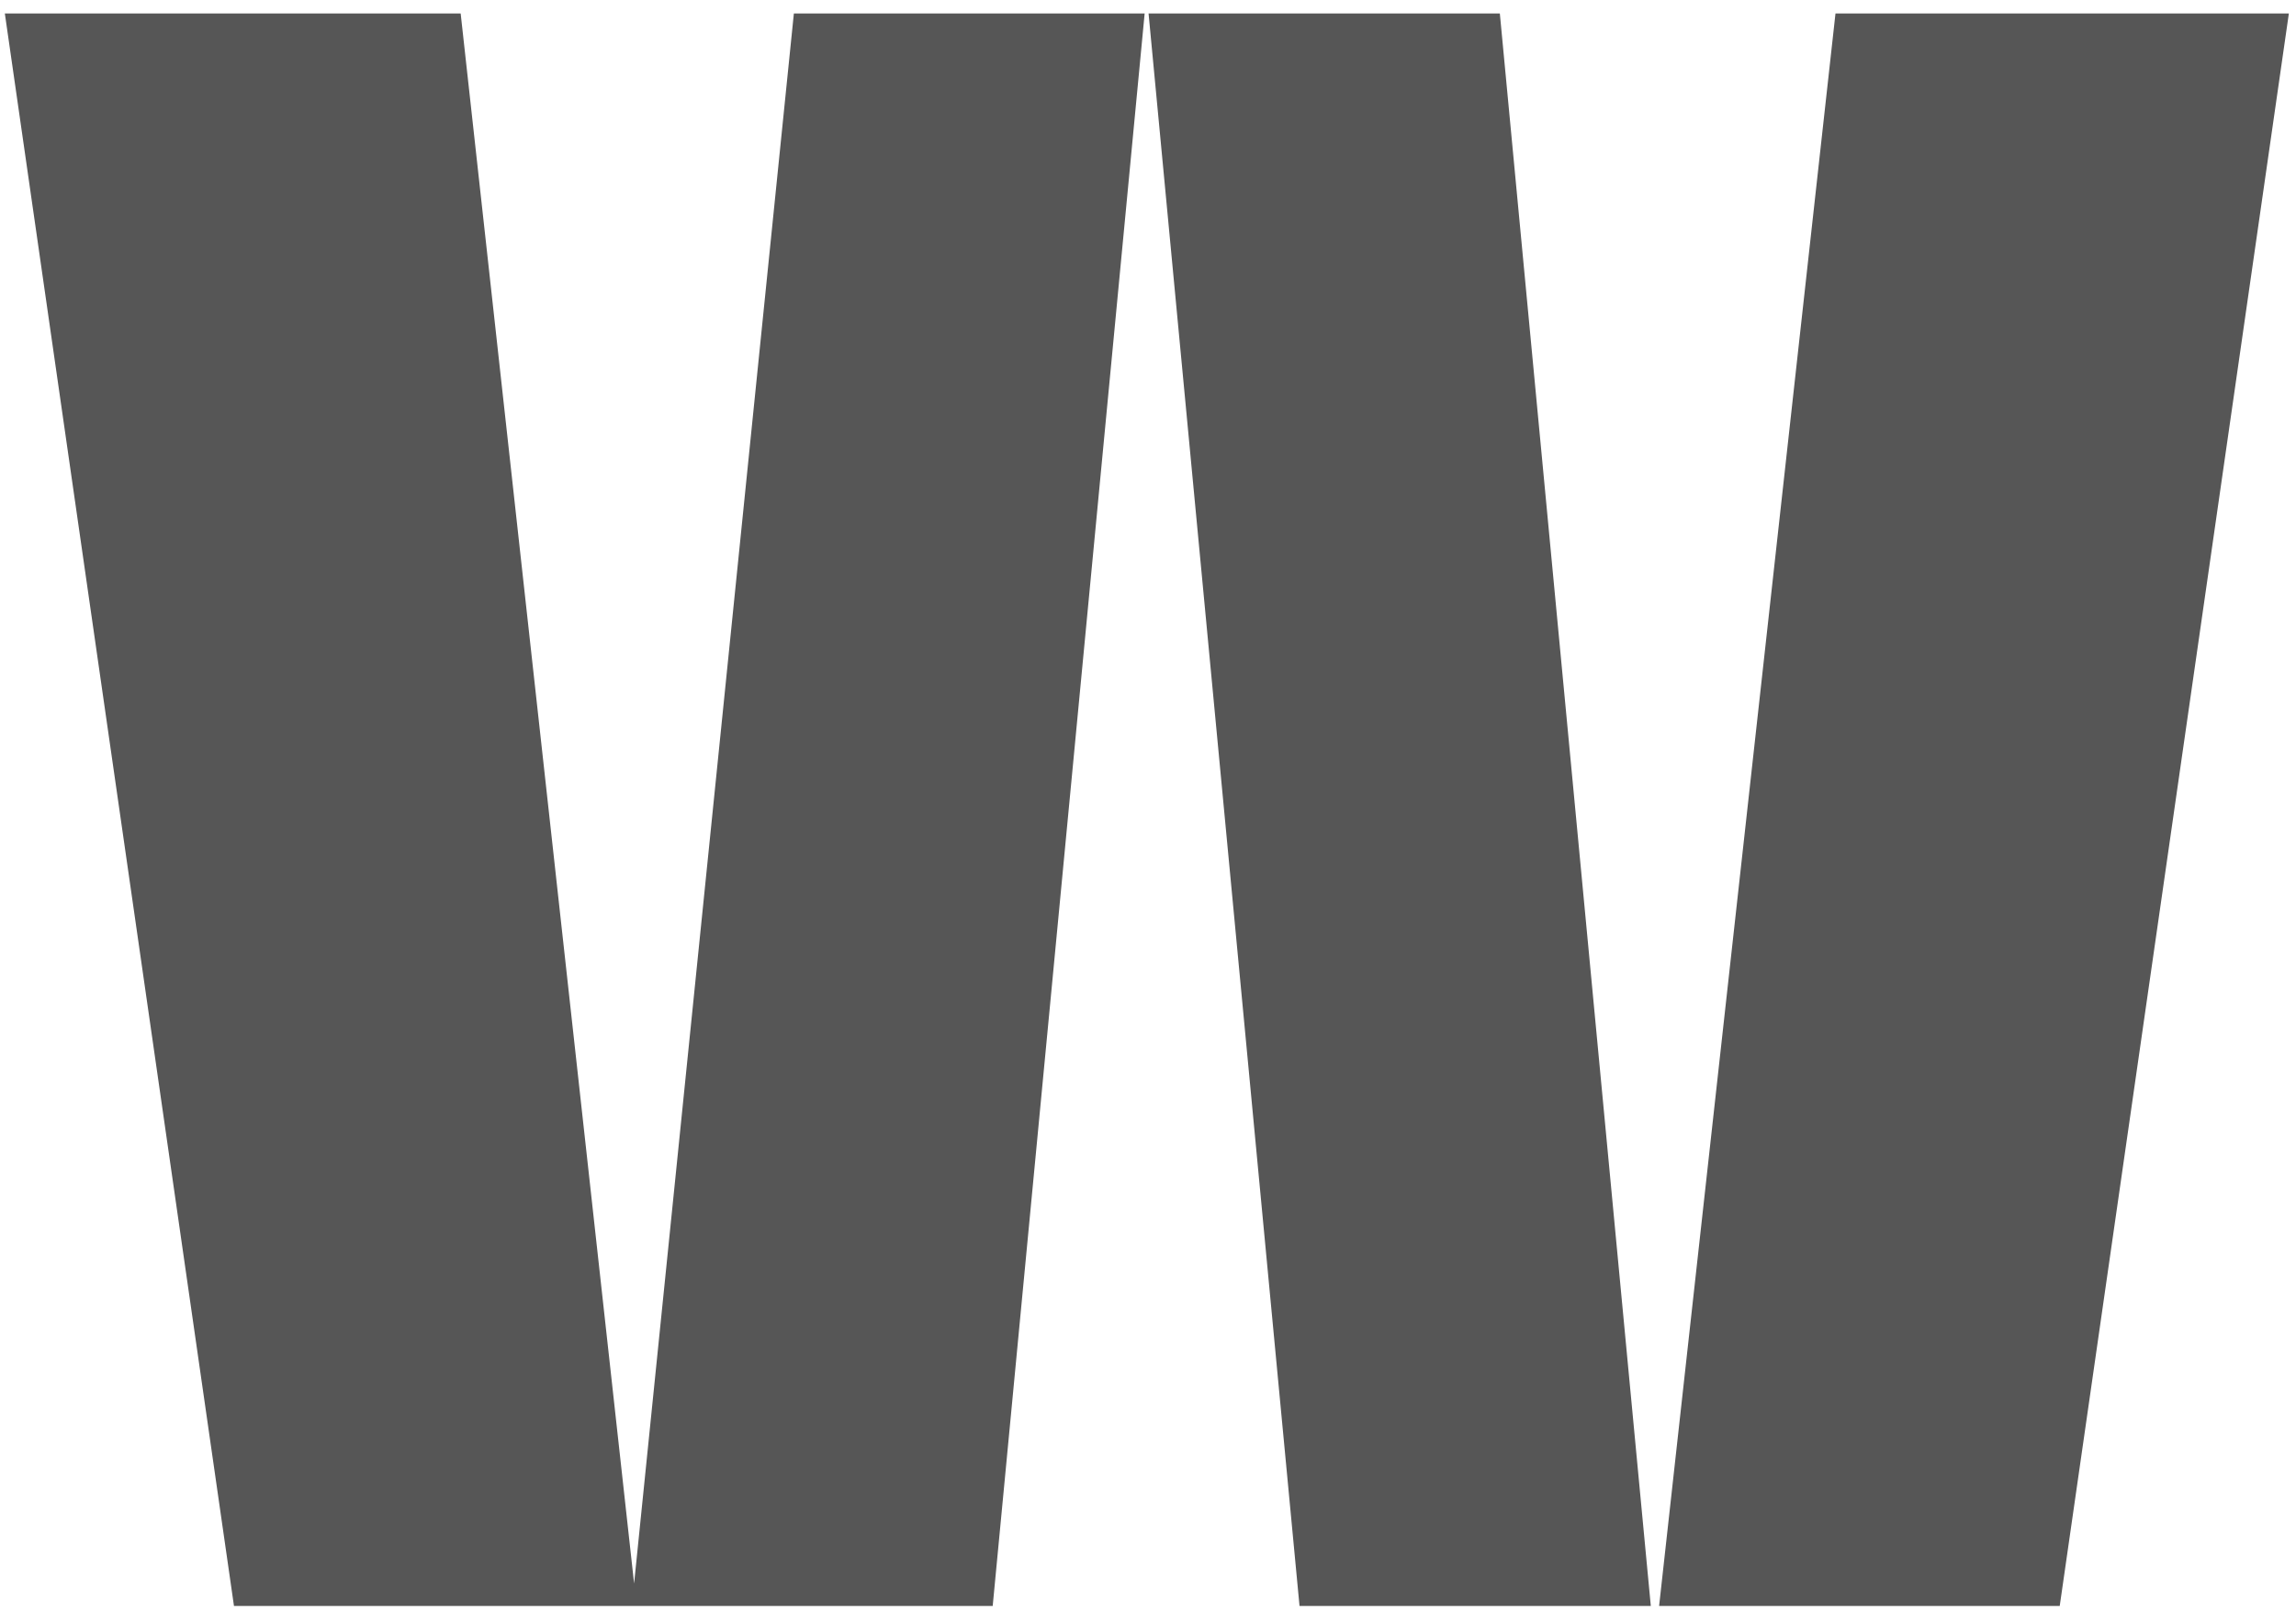 <svg xmlns="http://www.w3.org/2000/svg" width="168" height="118" viewBox="0 0 168 118" fill="none">
<path d="M46.398 115.844L33.707 0.984H0.354L17.12 117.488H46.255H46.612H72.637L83.755 0.984H58.088L46.398 115.844Z" fill="#565656"/>
<path d="M84.041 0.984L95.087 117.488H120.791L109.744 0.984H84.041Z" fill="#565656"/>
<path d="M134.304 0.984L121.398 117.488H150.712L167.478 0.984H134.304Z" fill="#565656"/>
</svg>